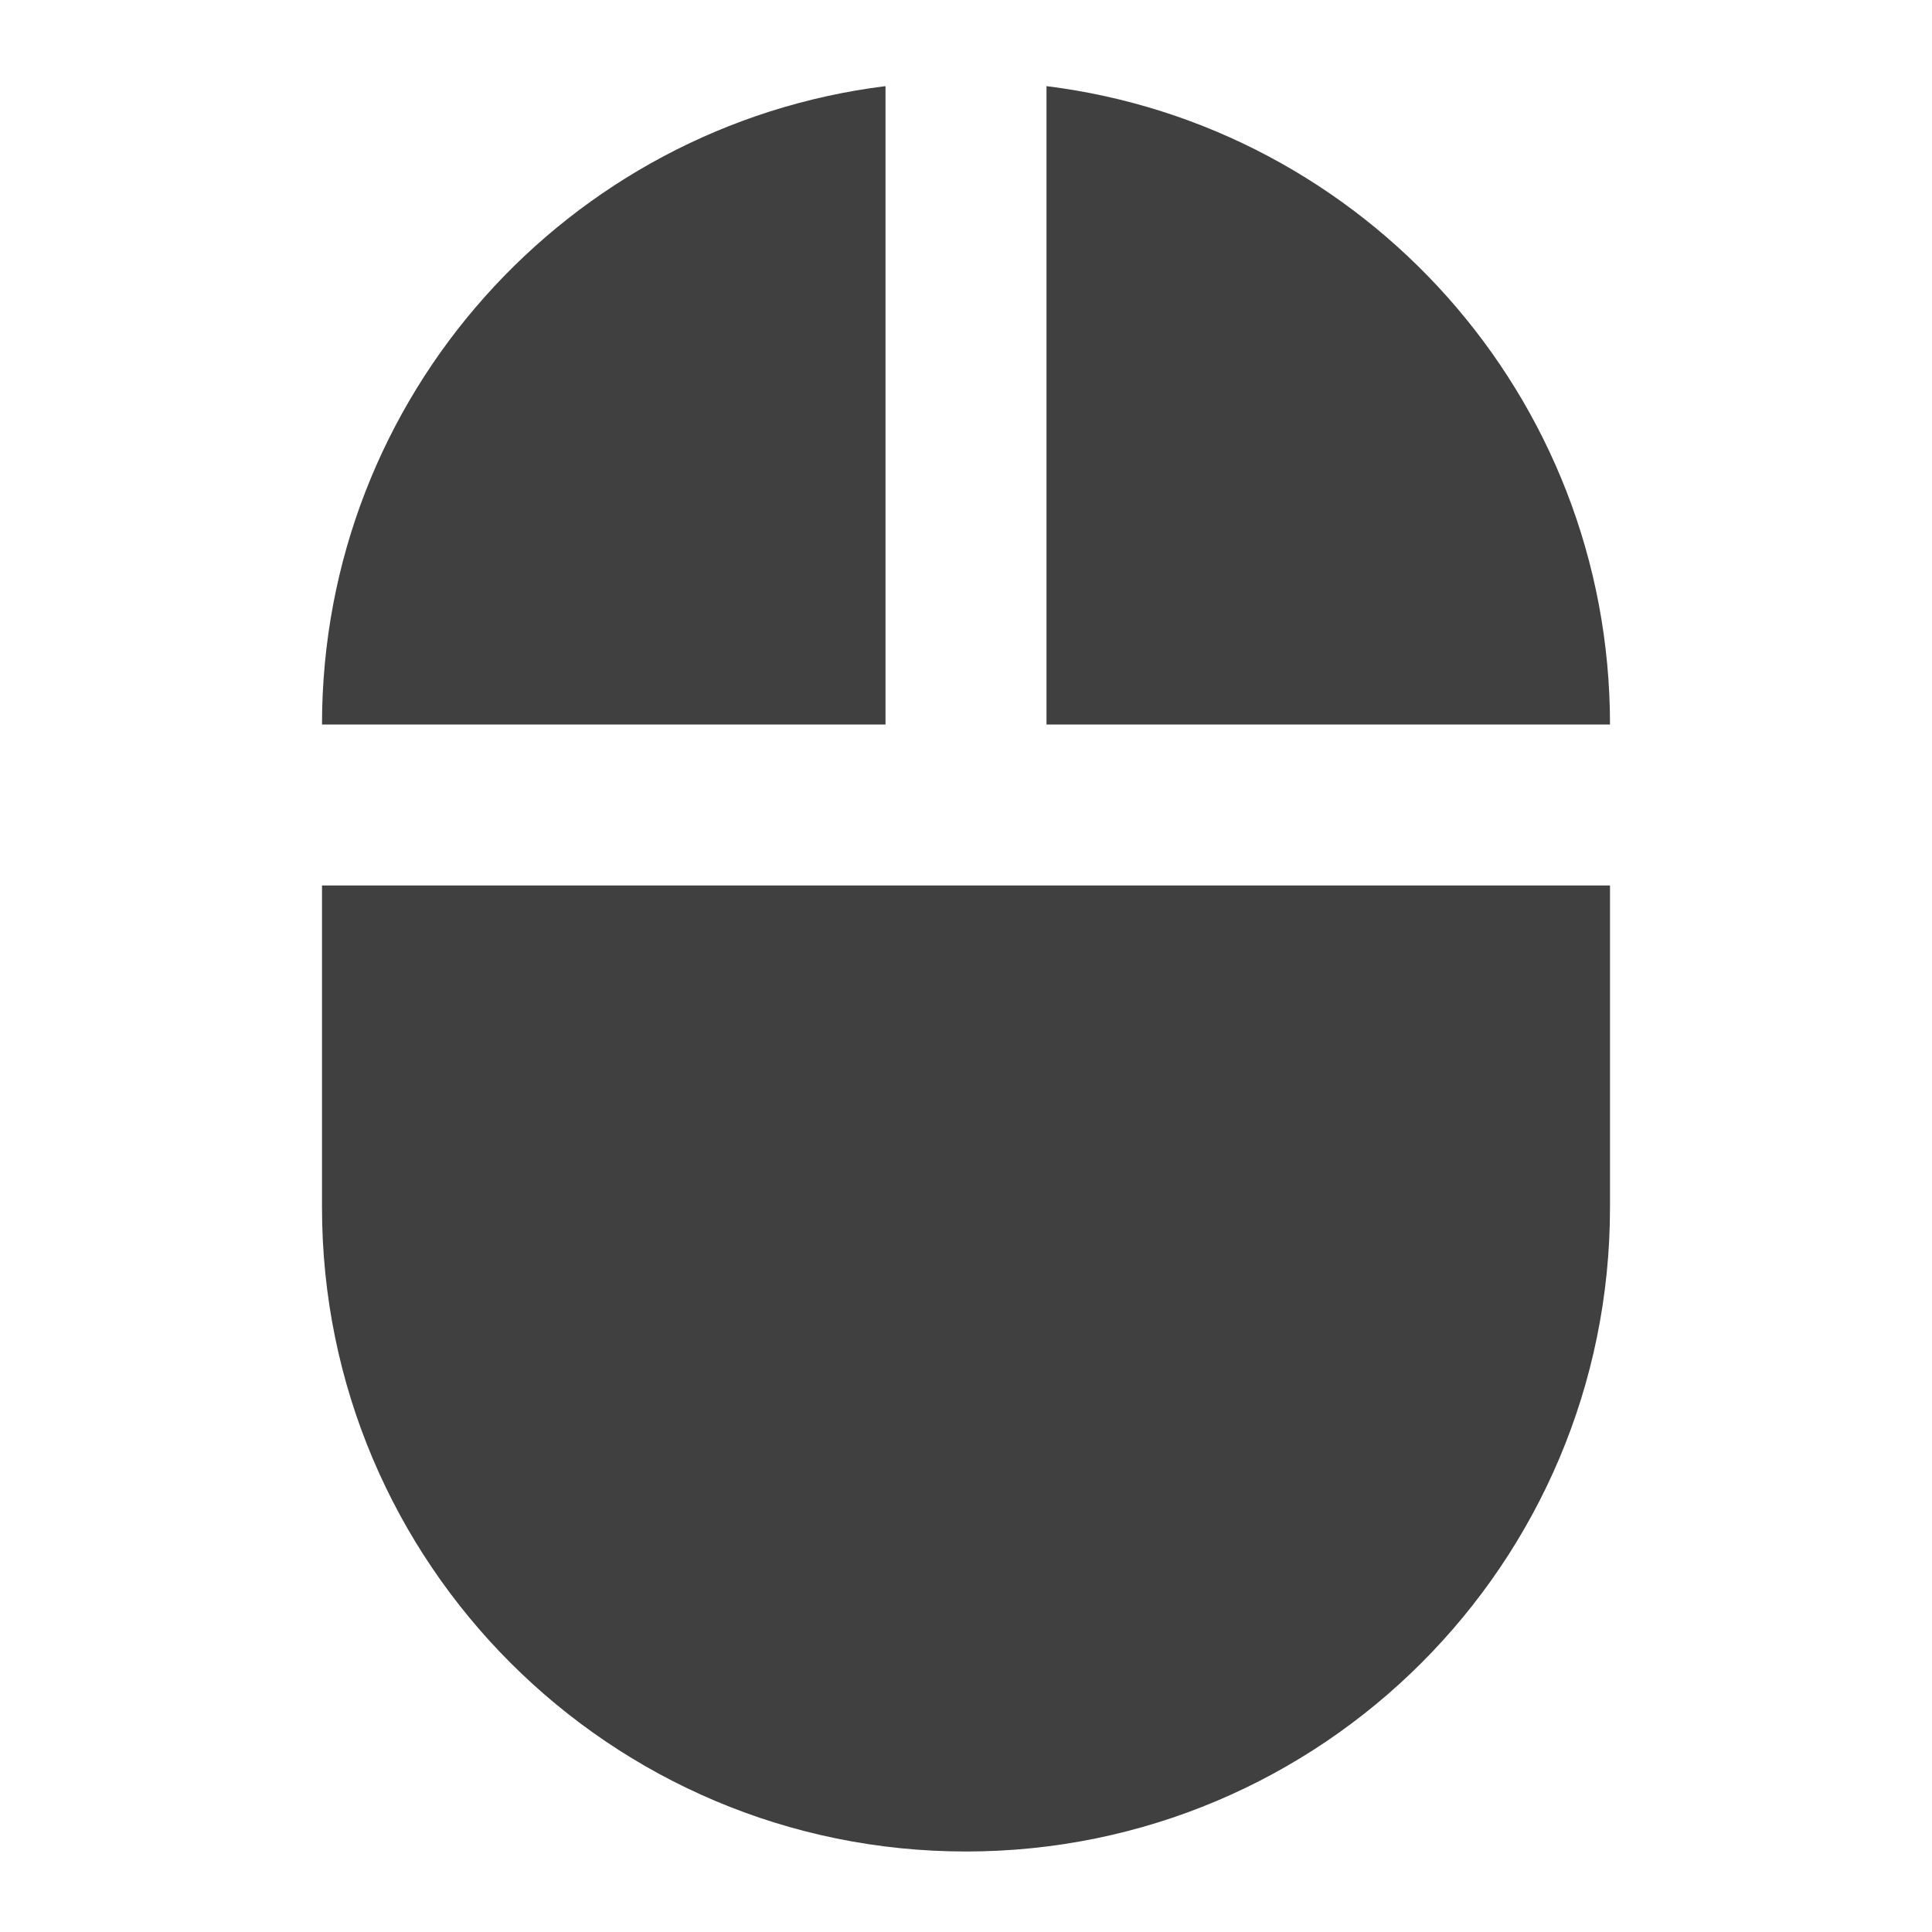 <svg width="24" height="24" viewBox="0 0 24 24" fill="none" xmlns="http://www.w3.org/2000/svg">
<g clip-path="url(#clip0_606_1149)">
<path d="M13 1.07V9H20C20 4.92 16.945 1.56 13 1.07ZM4 15C4 19.42 7.58 23 12 23C16.42 23 20 19.42 20 15V11H4V15ZM11 1.07C7.055 1.56 4 4.92 4 9H11V1.07Z" fill="#404040"/>
</g>
<defs>
<clipPath id="clip0_606_1149">
<rect width="24" height="24" fill="white"/>
</clipPath>
</defs>
</svg>
